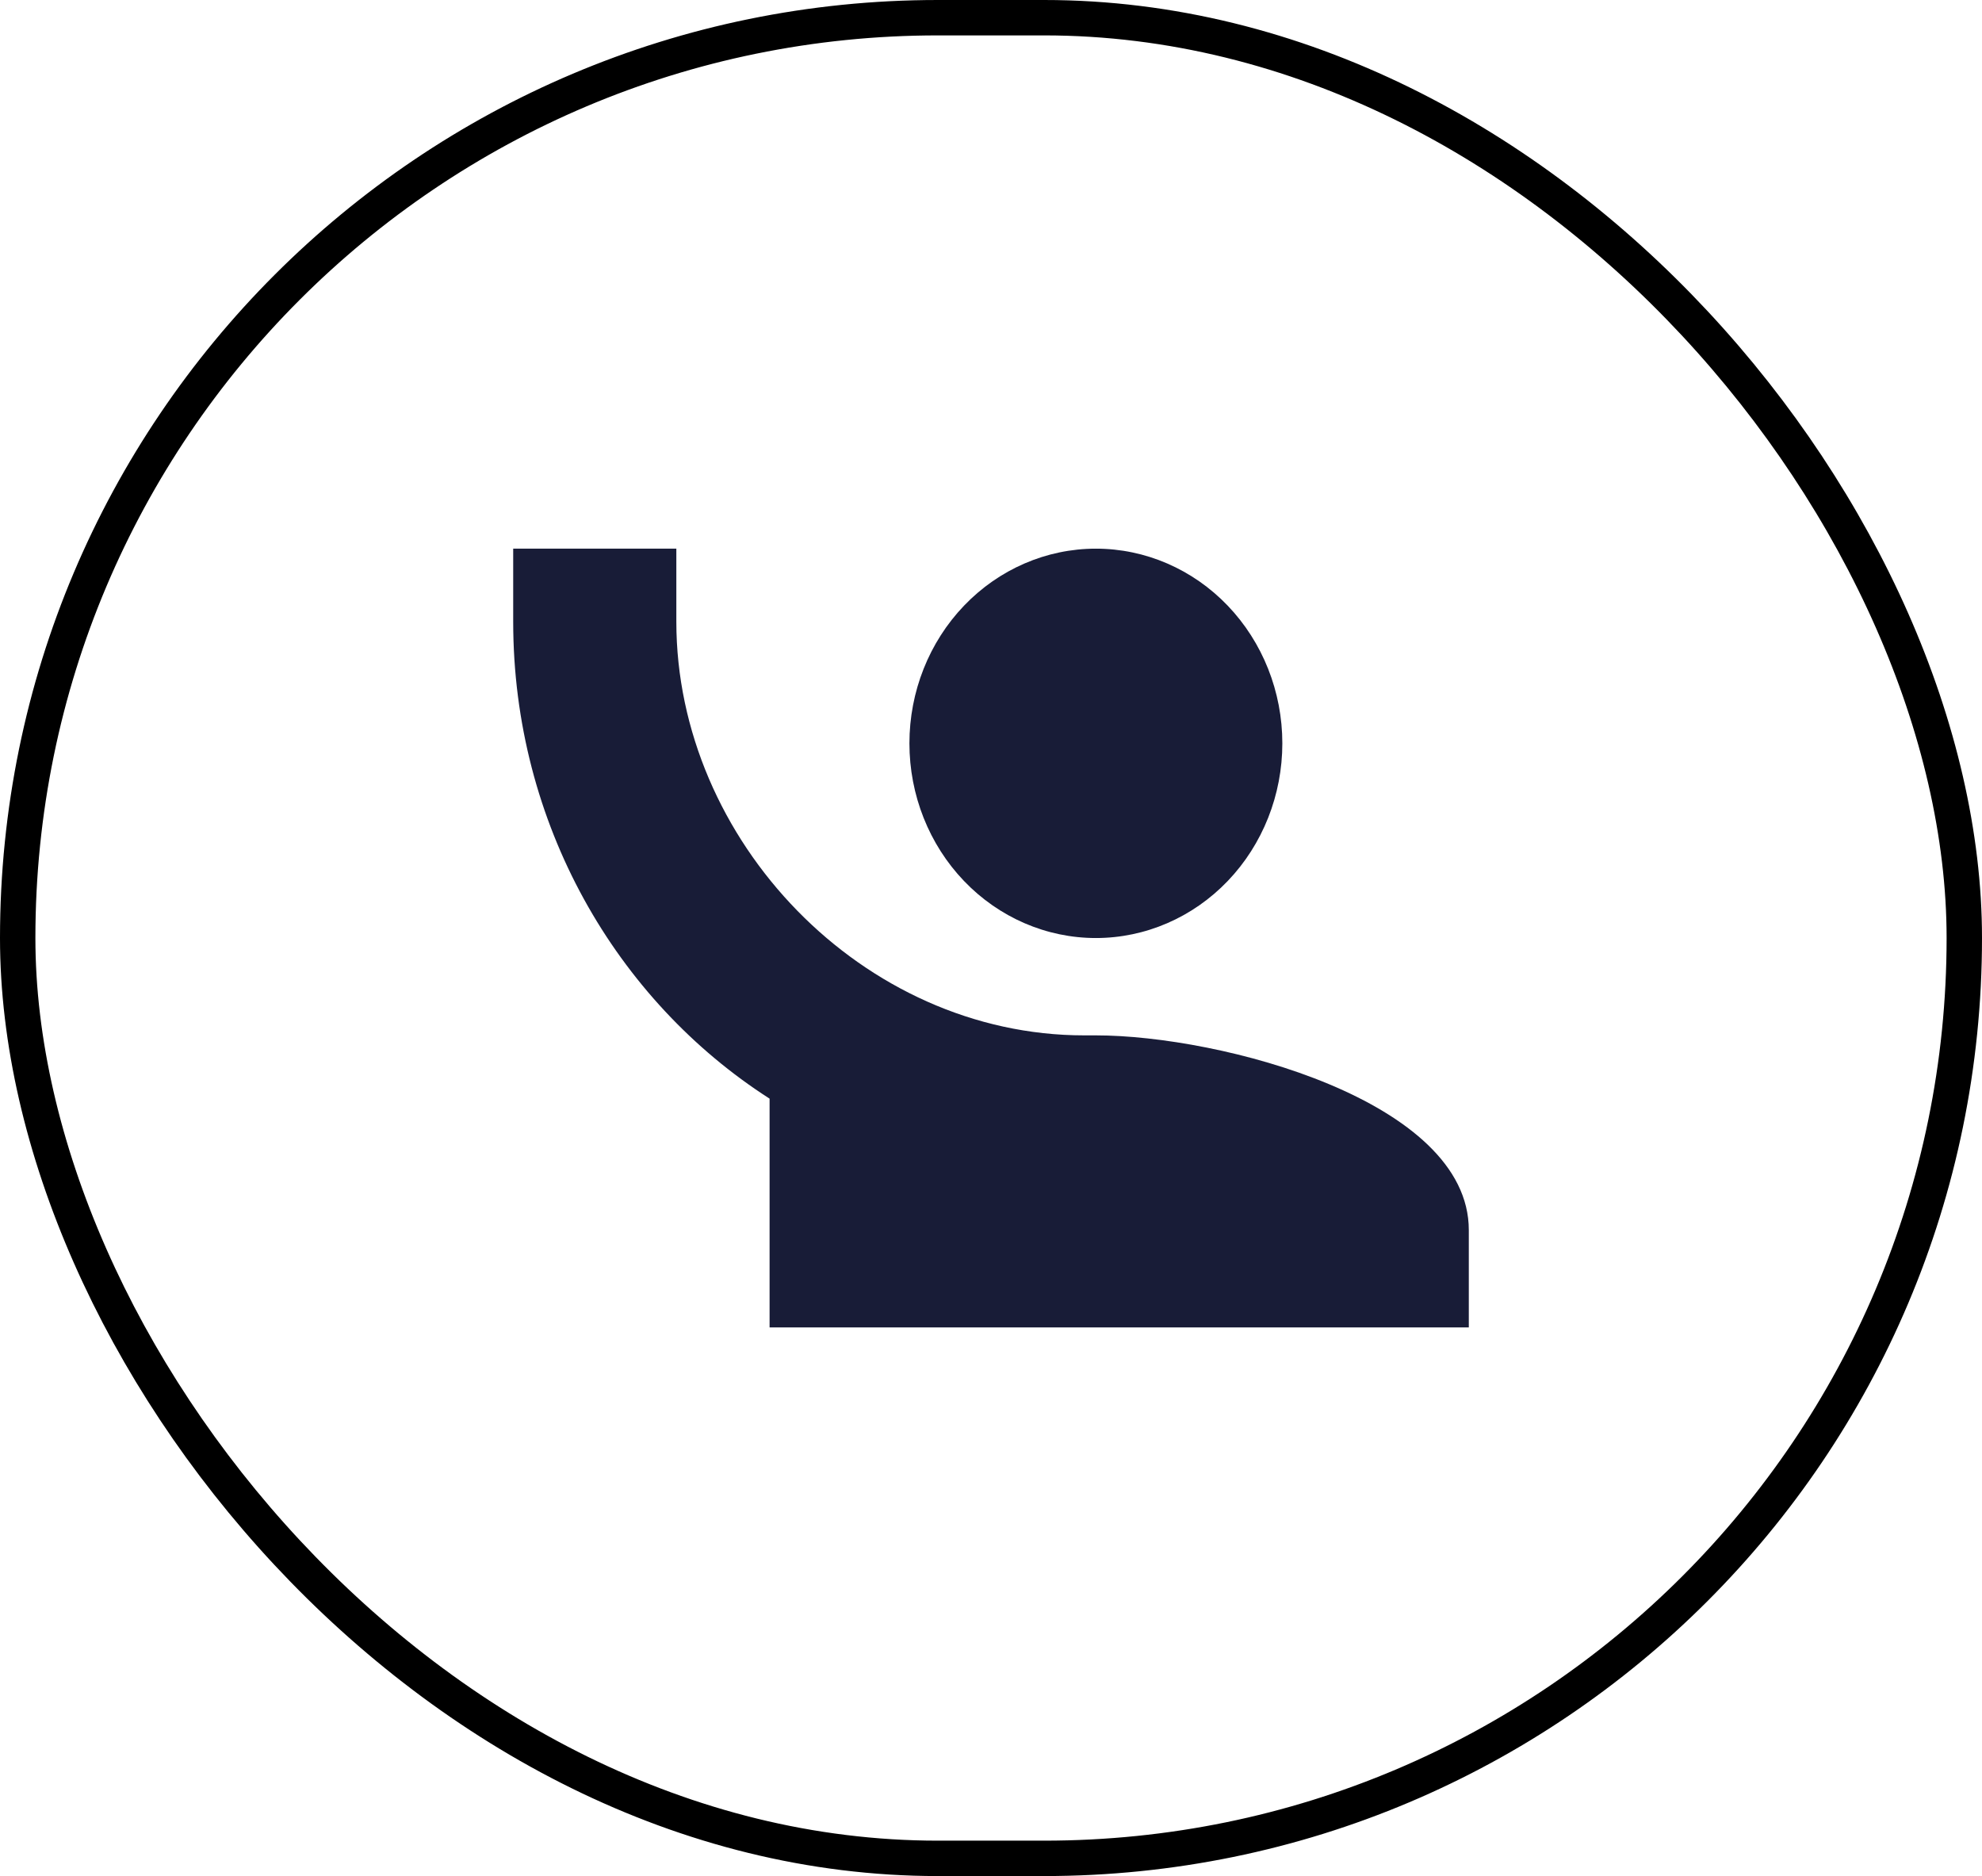 <svg width="112" height="106" viewBox="0 0 112 106" fill="none" xmlns="http://www.w3.org/2000/svg">
<rect x="1" y="1" width="110" height="104" rx="52" stroke="black" stroke-width="2"/>
<path d="M29 31V35.125C29 46.538 34.822 56.52 43.488 62.075V75H83V69.5C83 62.185 68.96 58.5 61.927 58.5H61.268C48.756 58.5 38.219 47.5 38.219 35.125V31M61.927 31C59.132 31 56.452 32.159 54.476 34.222C52.5 36.285 51.39 39.083 51.39 42C51.39 44.917 52.5 47.715 54.476 49.778C56.452 51.841 59.132 53 61.927 53C64.721 53 67.401 51.841 69.377 49.778C71.353 47.715 72.463 44.917 72.463 42C72.463 39.083 71.353 36.285 69.377 34.222C67.401 32.159 64.721 31 61.927 31Z" fill="#181C37"/>
</svg>
